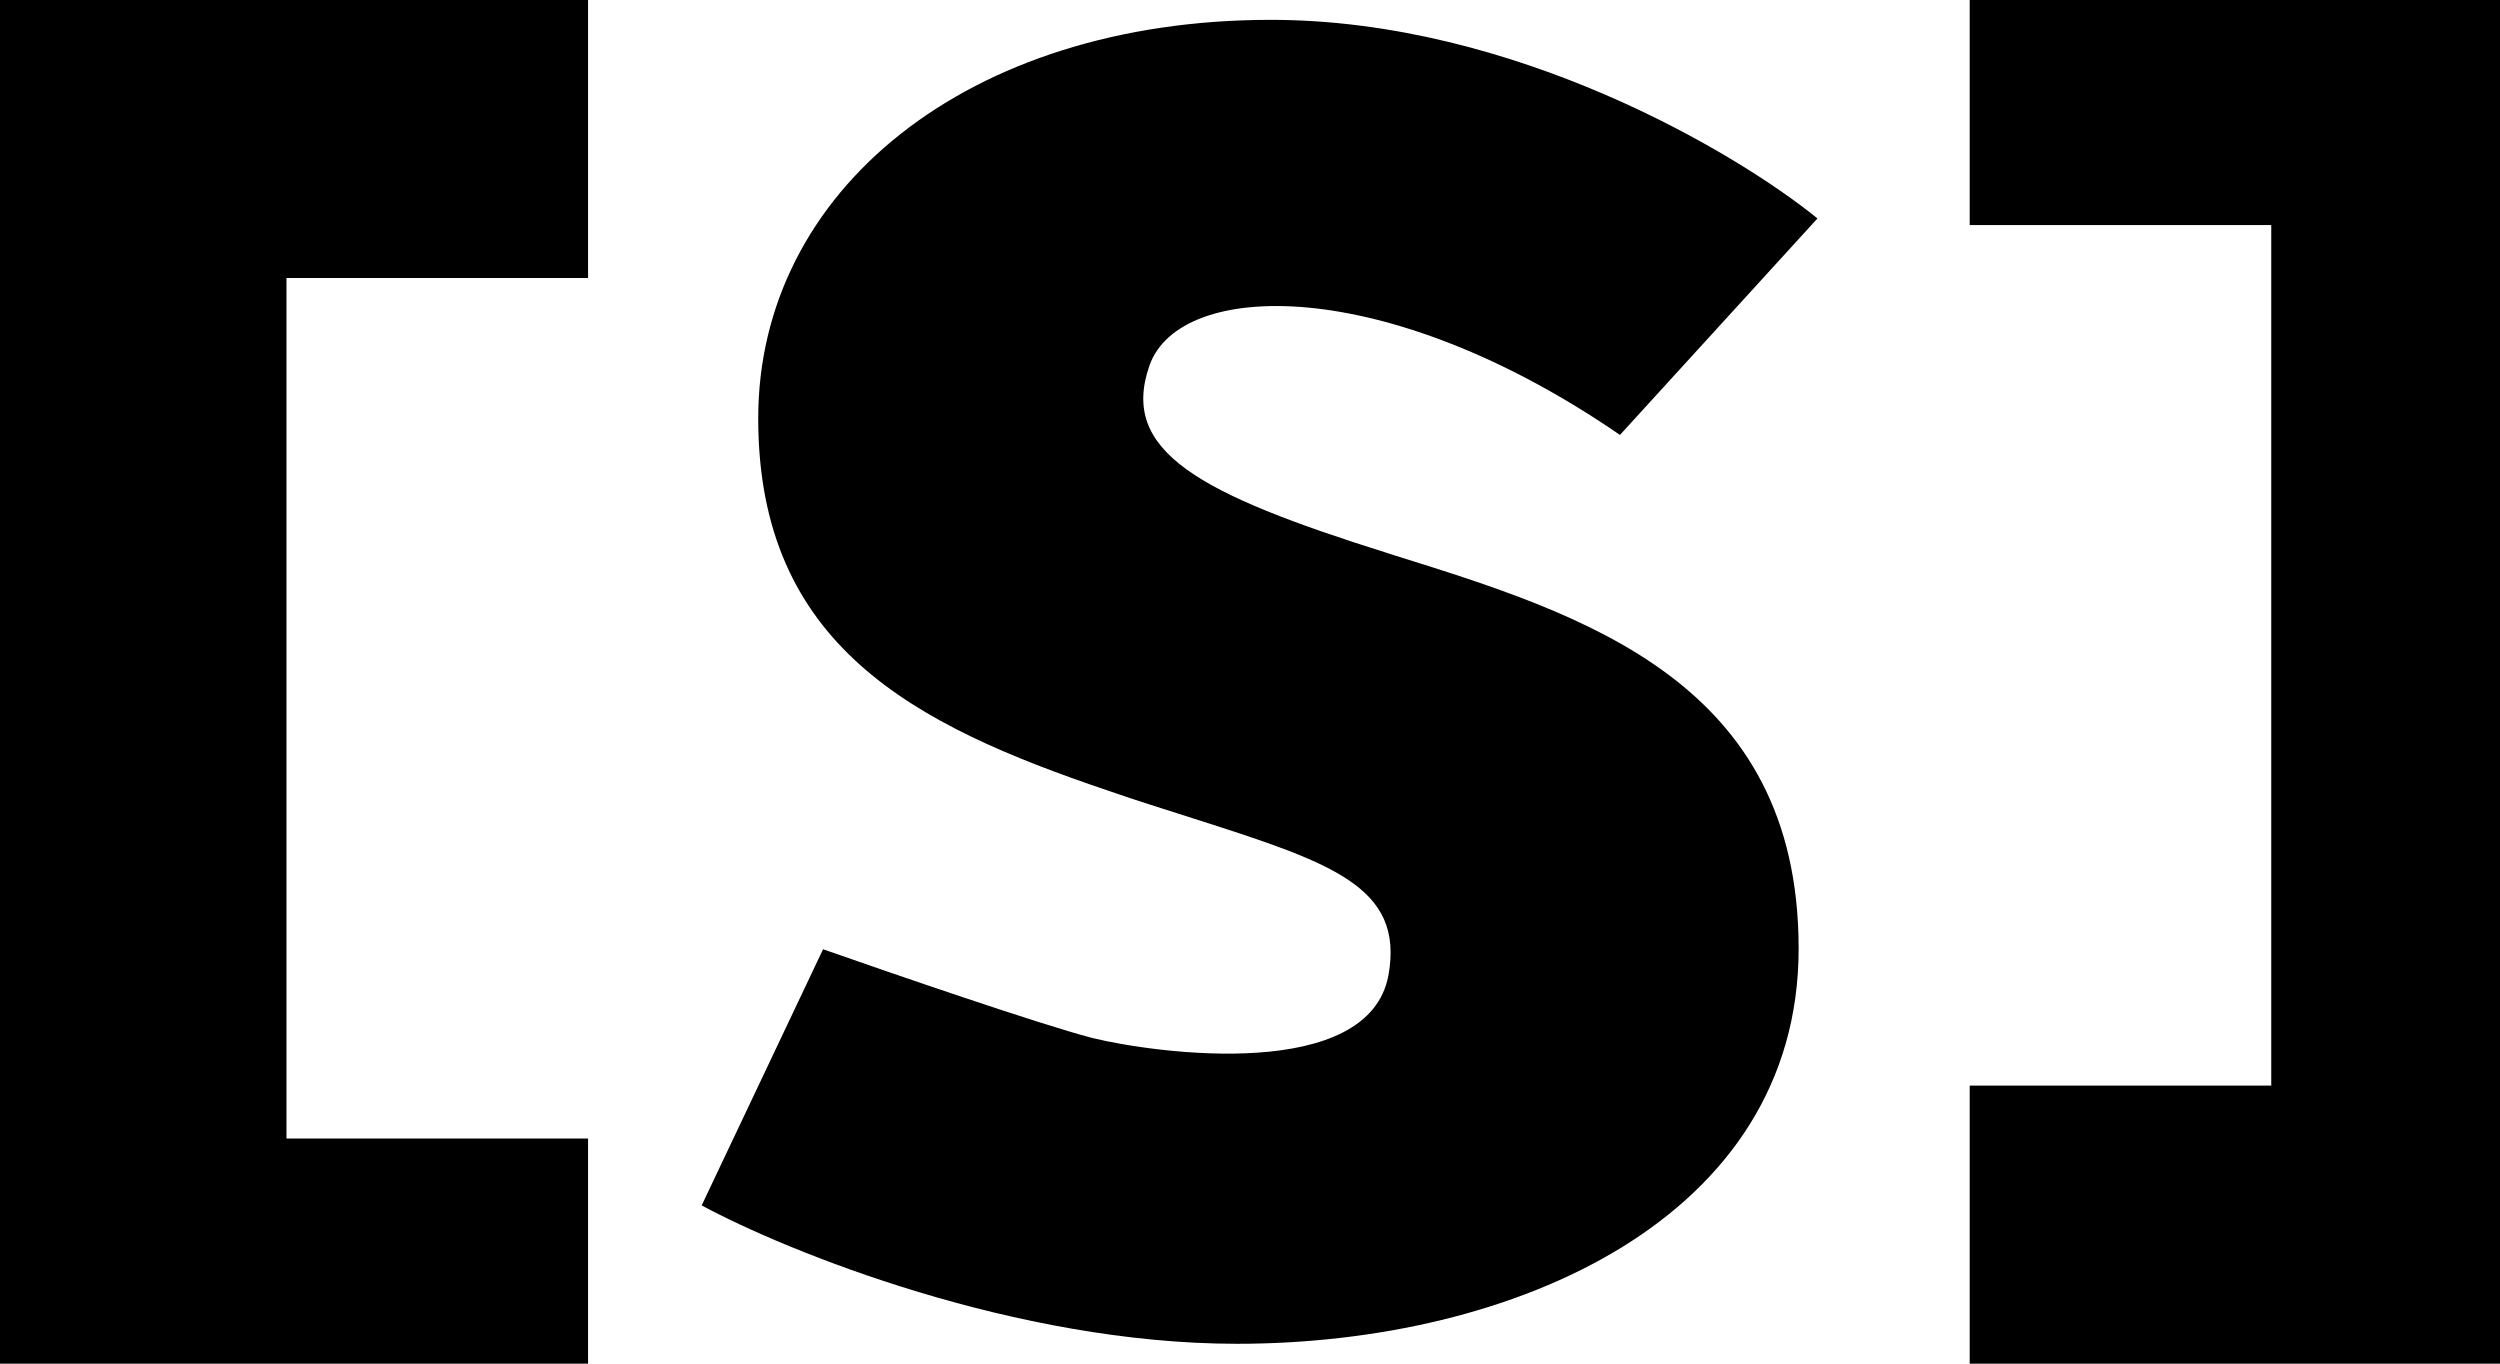 <svg width="66" height="36" viewBox="0 0 66 36" fill="currentColor" xmlns="http://www.w3.org/2000/svg">
<path d="M0 0H15.525V7.34H7.563V30.058H15.525V36H0V0Z"/>
<path d="M42.767 11.482L47.981 5.767C45.852 4.037 39.96 0.524 33.551 0.524C25.53 0.524 20.017 5.05 20.017 11.045C20.017 17.039 24.117 19.136 29.233 20.866C30.029 21.146 30.785 21.373 31.482 21.6C35.144 22.771 37.074 23.4 36.656 25.742C36.139 28.573 30.546 27.821 28.834 27.402C27.481 27.052 23.52 25.689 21.729 25.06L18.524 31.823C20.794 33.047 26.804 35.476 32.656 35.476C39.96 35.476 47.484 32.173 47.484 25.043C47.484 17.983 41.791 16.218 36.816 14.662C36.756 14.645 36.716 14.627 36.656 14.61C31.641 13.037 29.551 11.918 30.347 9.647C31.143 7.392 36.557 7.217 42.767 11.482Z"/>
<path d="M67.525 36H52V28.66H59.961V5.942H52V0H67.525V36Z"/>
</svg>
